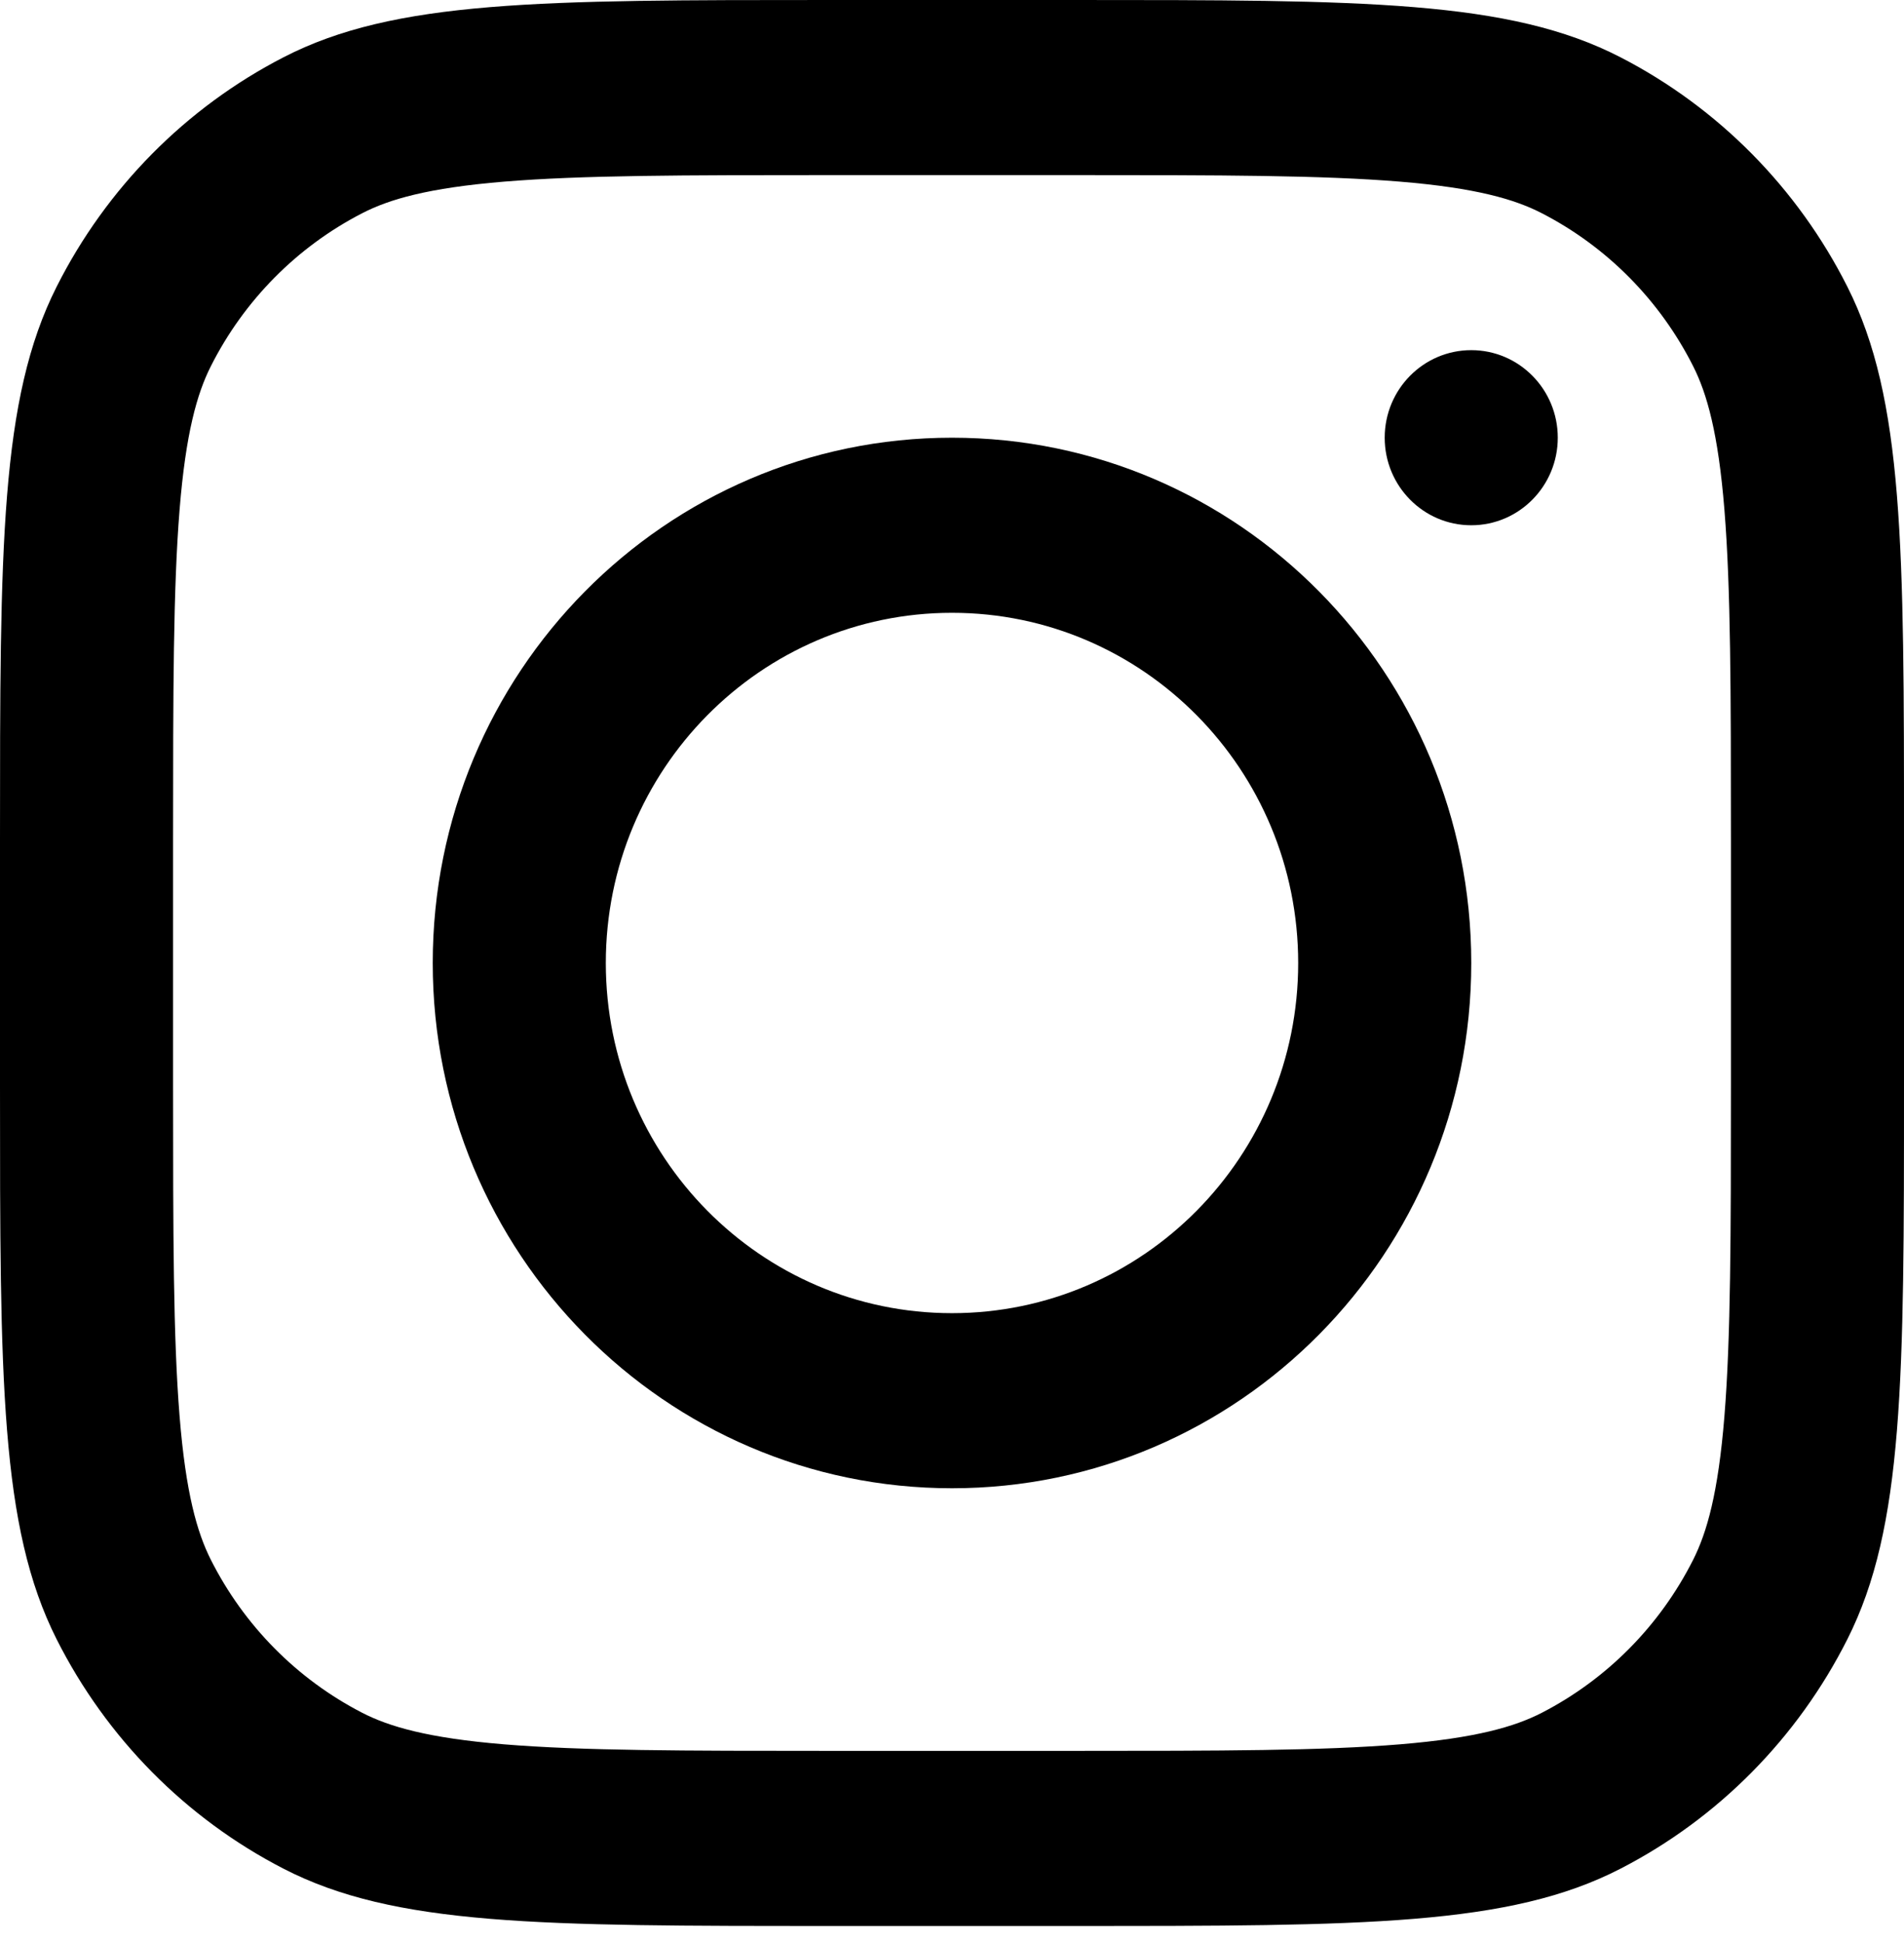 <svg width="50" height="51" viewBox="0 0 50 51" fill="none" xmlns="http://www.w3.org/2000/svg">
<path fill-rule="evenodd" clip-rule="evenodd" d="M25 39.064C32.531 39.064 38.636 32.891 38.636 25.277C38.636 17.662 32.531 11.489 25 11.489C17.469 11.489 11.364 17.662 11.364 25.277C11.364 32.891 17.469 39.064 25 39.064ZM25 34.468C30.021 34.468 34.091 30.353 34.091 25.277C34.091 20.2 30.021 16.085 25 16.085C19.979 16.085 15.909 20.2 15.909 25.277C15.909 30.353 19.979 34.468 25 34.468Z" fill="black"/>
<path d="M38.636 9.191C37.38 9.191 36.363 10.22 36.363 11.489C36.363 12.758 37.38 13.787 38.636 13.787C39.891 13.787 40.908 12.758 40.908 11.489C40.908 10.22 39.891 9.191 38.636 9.191Z" fill="black"/>
<path fill-rule="evenodd" clip-rule="evenodd" d="M1.486 7.528C0 10.477 0 14.338 0 22.06V28.494C0 36.215 0 40.076 1.486 43.025C2.794 45.619 4.88 47.729 7.446 49.05C10.363 50.553 14.181 50.553 21.818 50.553H28.182C35.819 50.553 39.638 50.553 42.554 49.05C45.12 47.729 47.206 45.619 48.514 43.025C50 40.076 50 36.215 50 28.494V22.06C50 14.338 50 10.477 48.514 7.528C47.206 4.934 45.12 2.825 42.554 1.503C39.638 0 35.819 0 28.182 0H21.818C14.181 0 10.363 0 7.446 1.503C4.88 2.825 2.794 4.934 1.486 7.528ZM28.182 4.596H21.818C17.925 4.596 15.278 4.599 13.232 4.768C11.239 4.933 10.22 5.231 9.509 5.598C7.799 6.479 6.408 7.885 5.536 9.614C5.174 10.333 4.879 11.364 4.716 13.378C4.549 15.447 4.545 18.123 4.545 22.06V28.494C4.545 32.43 4.549 35.106 4.716 37.175C4.879 39.19 5.174 40.22 5.536 40.939C6.408 42.668 7.799 44.074 9.509 44.956C10.22 45.322 11.239 45.62 13.232 45.785C15.278 45.954 17.925 45.957 21.818 45.957H28.182C32.075 45.957 34.722 45.954 36.768 45.785C38.761 45.62 39.78 45.322 40.491 44.956C42.201 44.074 43.592 42.668 44.464 40.939C44.826 40.22 45.121 39.19 45.284 37.175C45.451 35.106 45.455 32.43 45.455 28.494V22.06C45.455 18.123 45.451 15.447 45.284 13.378C45.121 11.364 44.826 10.333 44.464 9.614C43.592 7.885 42.201 6.479 40.491 5.598C39.78 5.231 38.761 4.933 36.768 4.768C34.722 4.599 32.075 4.596 28.182 4.596Z" fill="black"/>
</svg>
